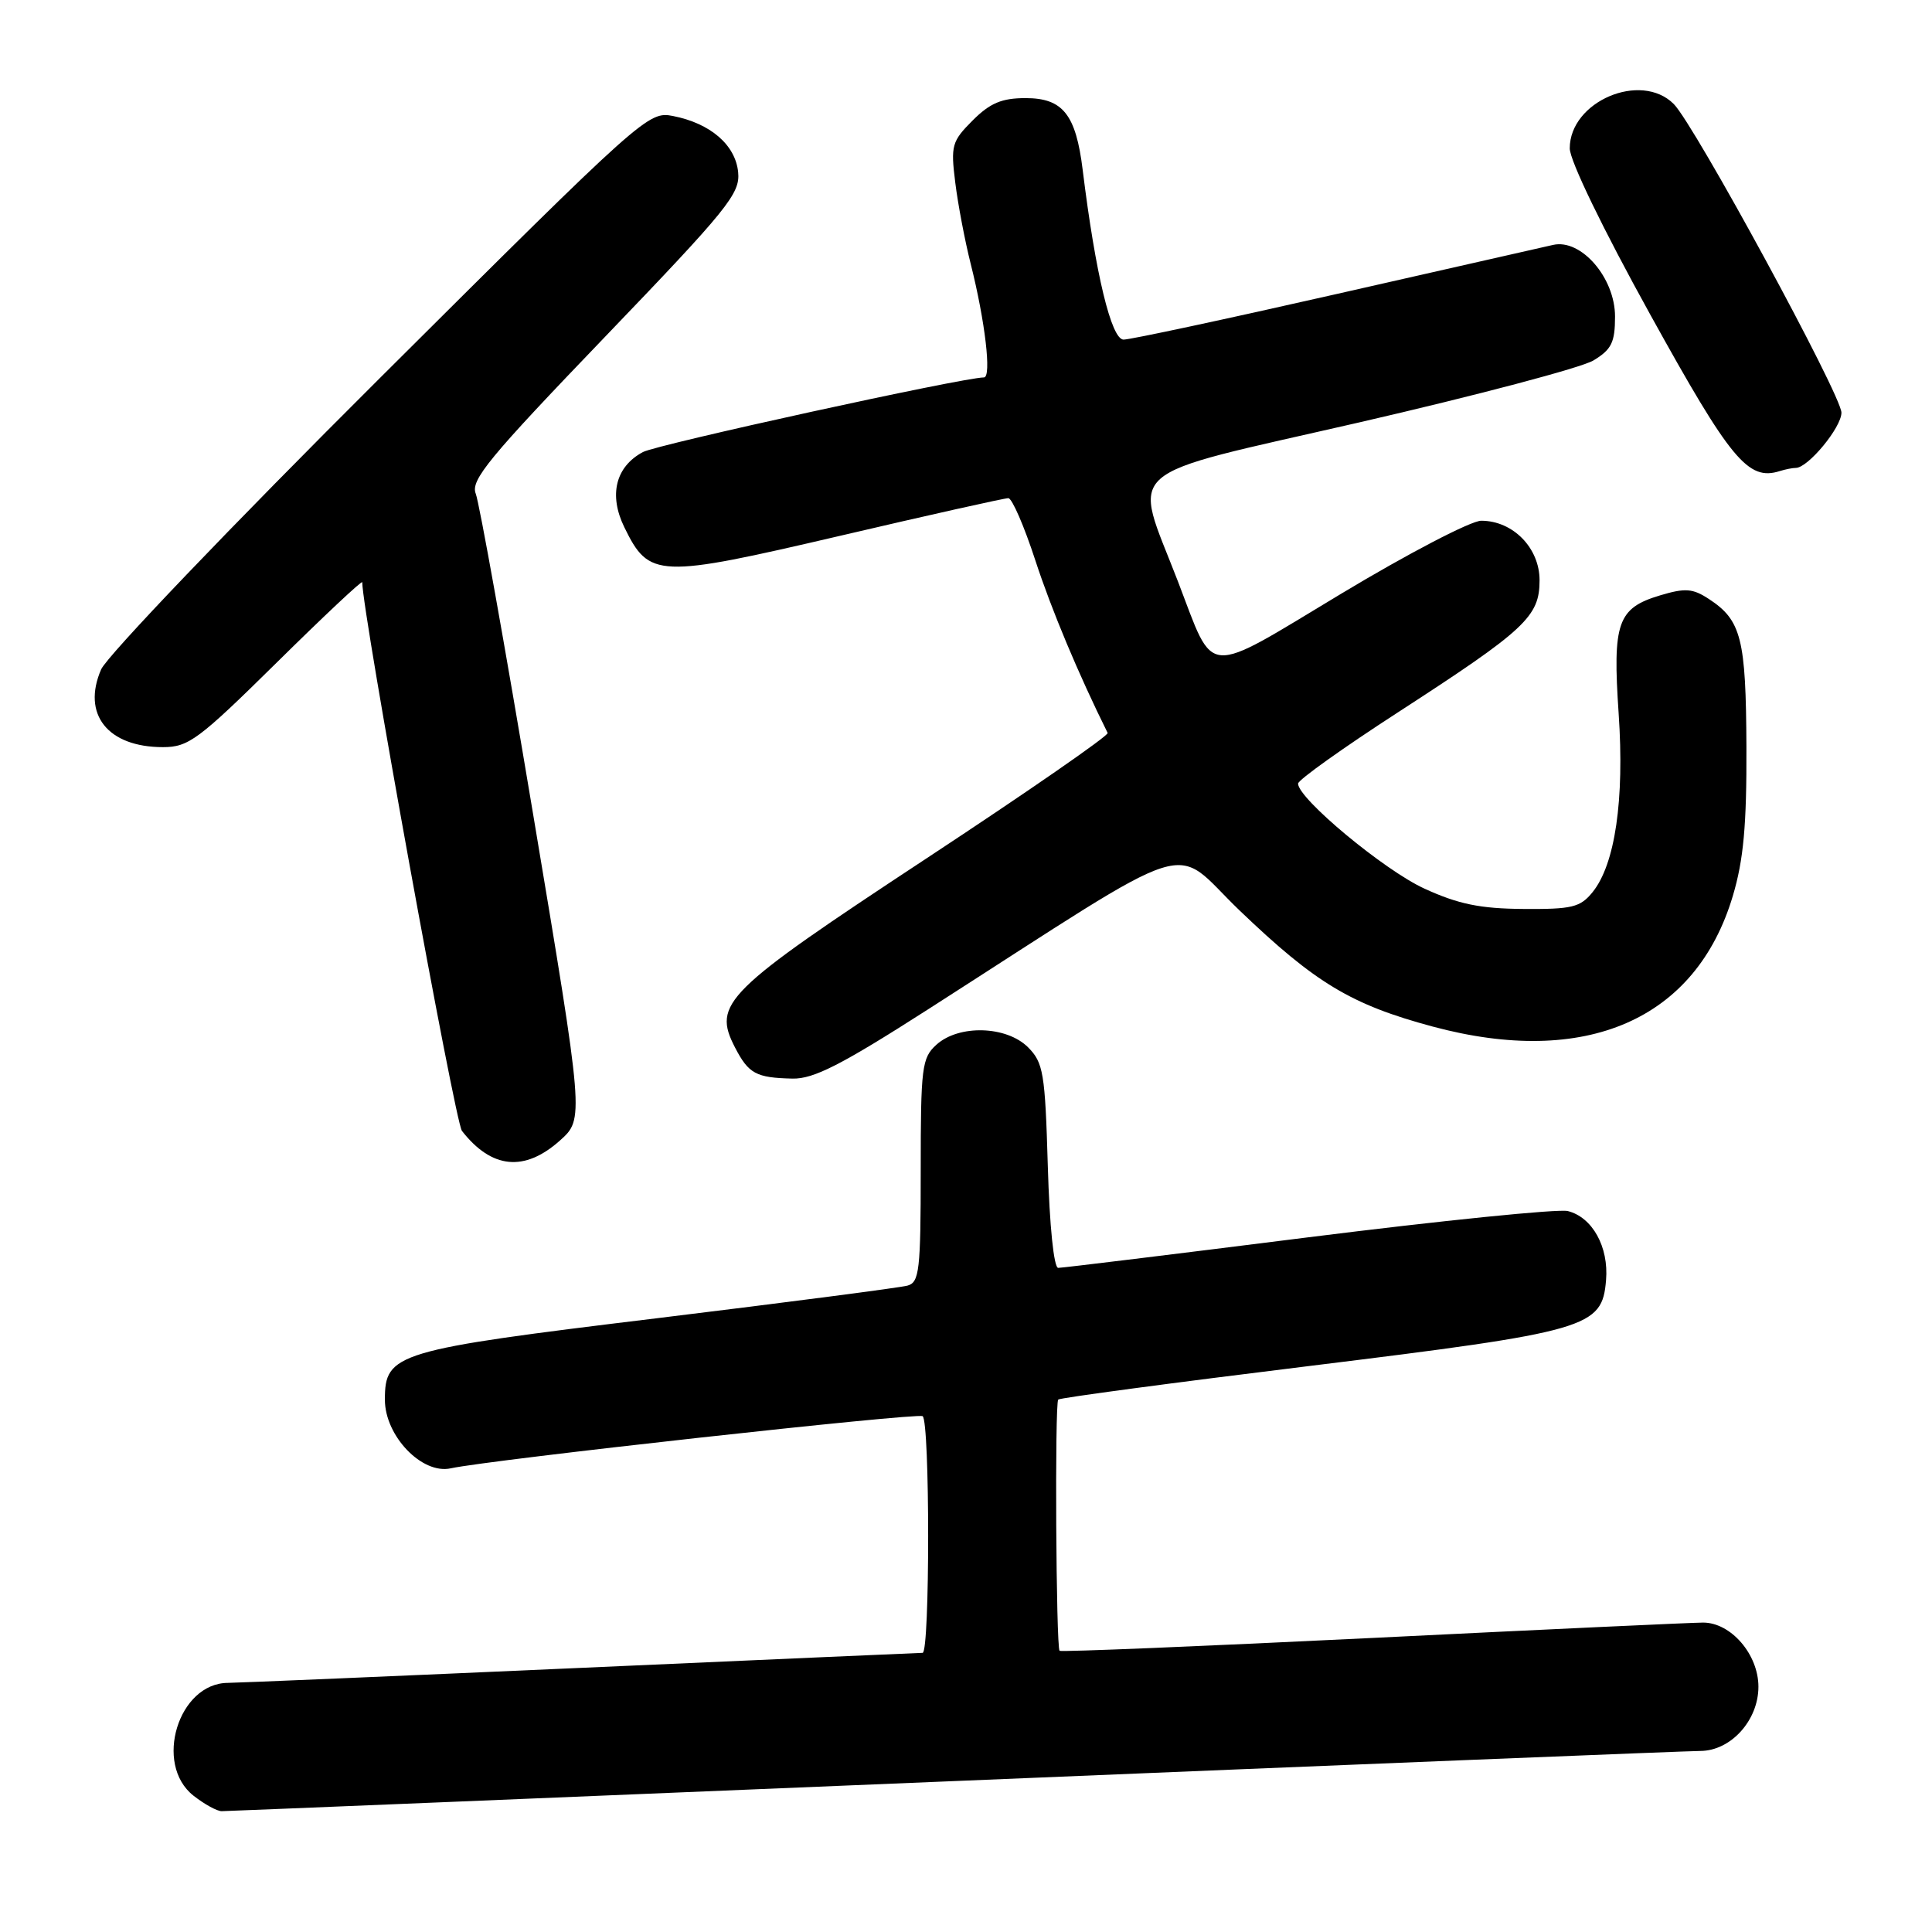 <?xml version="1.0" encoding="UTF-8" standalone="no"?>
<!DOCTYPE svg PUBLIC "-//W3C//DTD SVG 1.1//EN" "http://www.w3.org/Graphics/SVG/1.1/DTD/svg11.dtd" >
<svg xmlns="http://www.w3.org/2000/svg" xmlns:xlink="http://www.w3.org/1999/xlink" version="1.1" viewBox="0 0 256 256">
 <g >
 <path fill="currentColor"
d=" M 126.50 236.00 C 179.30 233.81 223.76 232.01 225.30 232.01 C 229.34 232.00 233.00 227.96 233.00 223.50 C 233.00 219.22 229.36 215.00 225.67 215.00 C 224.33 215.00 204.67 215.91 181.98 217.03 C 159.29 218.14 140.58 218.91 140.40 218.74 C 139.93 218.26 139.75 185.92 140.22 185.45 C 140.44 185.22 155.42 183.22 173.51 181.00 C 210.56 176.44 212.29 175.94 212.81 169.62 C 213.18 165.22 211.00 161.29 207.74 160.47 C 206.51 160.16 191.03 161.73 173.35 163.95 C 155.67 166.18 140.76 168.00 140.22 168.00 C 139.64 168.00 139.07 162.46 138.84 154.50 C 138.48 142.16 138.25 140.81 136.22 138.77 C 133.36 135.92 127.05 135.74 124.08 138.43 C 122.15 140.17 122.00 141.39 122.00 155.09 C 122.00 168.31 121.82 169.92 120.25 170.35 C 119.29 170.62 104.36 172.56 87.07 174.67 C 52.33 178.89 51.00 179.29 51.00 185.47 C 51.00 190.27 55.92 195.40 59.73 194.56 C 64.84 193.44 121.48 187.18 122.25 187.65 C 123.23 188.26 123.23 219.00 122.25 219.01 C 121.84 219.02 101.48 219.91 77.00 221.00 C 52.52 222.09 31.47 222.98 30.20 222.99 C 23.63 223.02 20.34 233.76 25.63 237.93 C 27.08 239.07 28.77 240.00 29.38 239.99 C 30.00 239.99 73.70 238.19 126.50 236.00 Z  M 74.19 151.13 C 77.40 148.25 77.40 148.25 70.64 107.88 C 66.93 85.67 63.50 66.56 63.04 65.42 C 62.32 63.63 64.75 60.68 80.16 44.64 C 96.47 27.66 98.09 25.65 97.81 22.82 C 97.45 19.20 94.13 16.34 89.17 15.37 C 85.90 14.73 85.32 15.25 50.32 50.11 C 30.62 69.73 14.17 86.93 13.40 88.70 C 10.82 94.65 14.28 99.00 21.59 99.00 C 24.98 99.00 26.30 98.02 36.65 87.81 C 42.89 81.65 48.00 76.85 48.00 77.15 C 48.00 81.10 60.28 148.66 61.21 149.85 C 65.15 154.89 69.50 155.31 74.19 151.13 Z  M 123.01 133.72 C 159.64 110.24 154.96 111.73 164.25 120.64 C 174.30 130.27 179.04 133.12 189.82 136.02 C 210.11 141.48 224.72 135.13 229.61 118.71 C 231.03 113.95 231.45 109.34 231.41 99.00 C 231.35 84.61 230.74 82.18 226.42 79.36 C 224.30 77.97 223.30 77.89 219.97 78.89 C 214.33 80.58 213.66 82.49 214.48 94.55 C 215.26 106.00 214.01 114.53 211.02 118.22 C 209.39 120.23 208.30 120.49 201.83 120.44 C 196.12 120.40 193.23 119.80 188.75 117.75 C 183.40 115.30 172.00 105.82 172.00 103.83 C 172.00 103.35 177.96 99.10 185.25 94.38 C 202.16 83.42 204.00 81.71 204.00 76.89 C 204.00 72.60 200.47 69.00 196.27 69.00 C 194.91 69.00 186.58 73.34 177.75 78.65 C 159.29 89.75 161.02 89.88 156.09 77.06 C 150.08 61.45 147.90 63.36 180.07 55.98 C 195.58 52.41 209.56 48.72 211.14 47.76 C 213.54 46.31 214.00 45.37 214.00 41.94 C 214.00 36.81 209.51 31.62 205.80 32.45 C 204.53 32.74 191.58 35.68 177.01 38.98 C 162.44 42.29 149.78 45.00 148.88 45.00 C 147.26 45.00 145.16 36.32 143.46 22.50 C 142.56 15.17 140.83 13.00 135.90 13.00 C 132.74 13.00 131.19 13.65 128.88 15.96 C 126.12 18.73 125.96 19.27 126.58 24.21 C 126.94 27.12 127.86 31.93 128.61 34.91 C 130.54 42.56 131.41 50.00 130.38 50.01 C 127.54 50.03 87.08 58.89 85.19 59.90 C 81.56 61.84 80.64 65.60 82.73 69.87 C 86.02 76.60 87.13 76.64 111.26 71.01 C 123.06 68.25 133.12 66.00 133.61 66.01 C 134.10 66.01 135.71 69.72 137.19 74.26 C 139.34 80.83 142.88 89.28 146.77 97.12 C 146.94 97.46 136.10 104.96 122.69 113.79 C 95.96 131.40 94.38 132.96 97.40 138.81 C 99.20 142.28 100.18 142.81 105.01 142.92 C 107.81 142.98 111.48 141.11 123.01 133.72 Z  M 237.95 62.00 C 239.57 62.00 244.00 56.64 244.00 54.68 C 244.00 52.37 224.52 16.52 221.78 13.78 C 217.42 9.42 208.00 13.44 208.00 19.66 C 208.00 21.27 212.38 30.32 218.66 41.67 C 229.34 60.99 231.63 63.75 235.83 62.42 C 236.56 62.19 237.52 62.00 237.95 62.00 Z "/>
</g>
</svg>